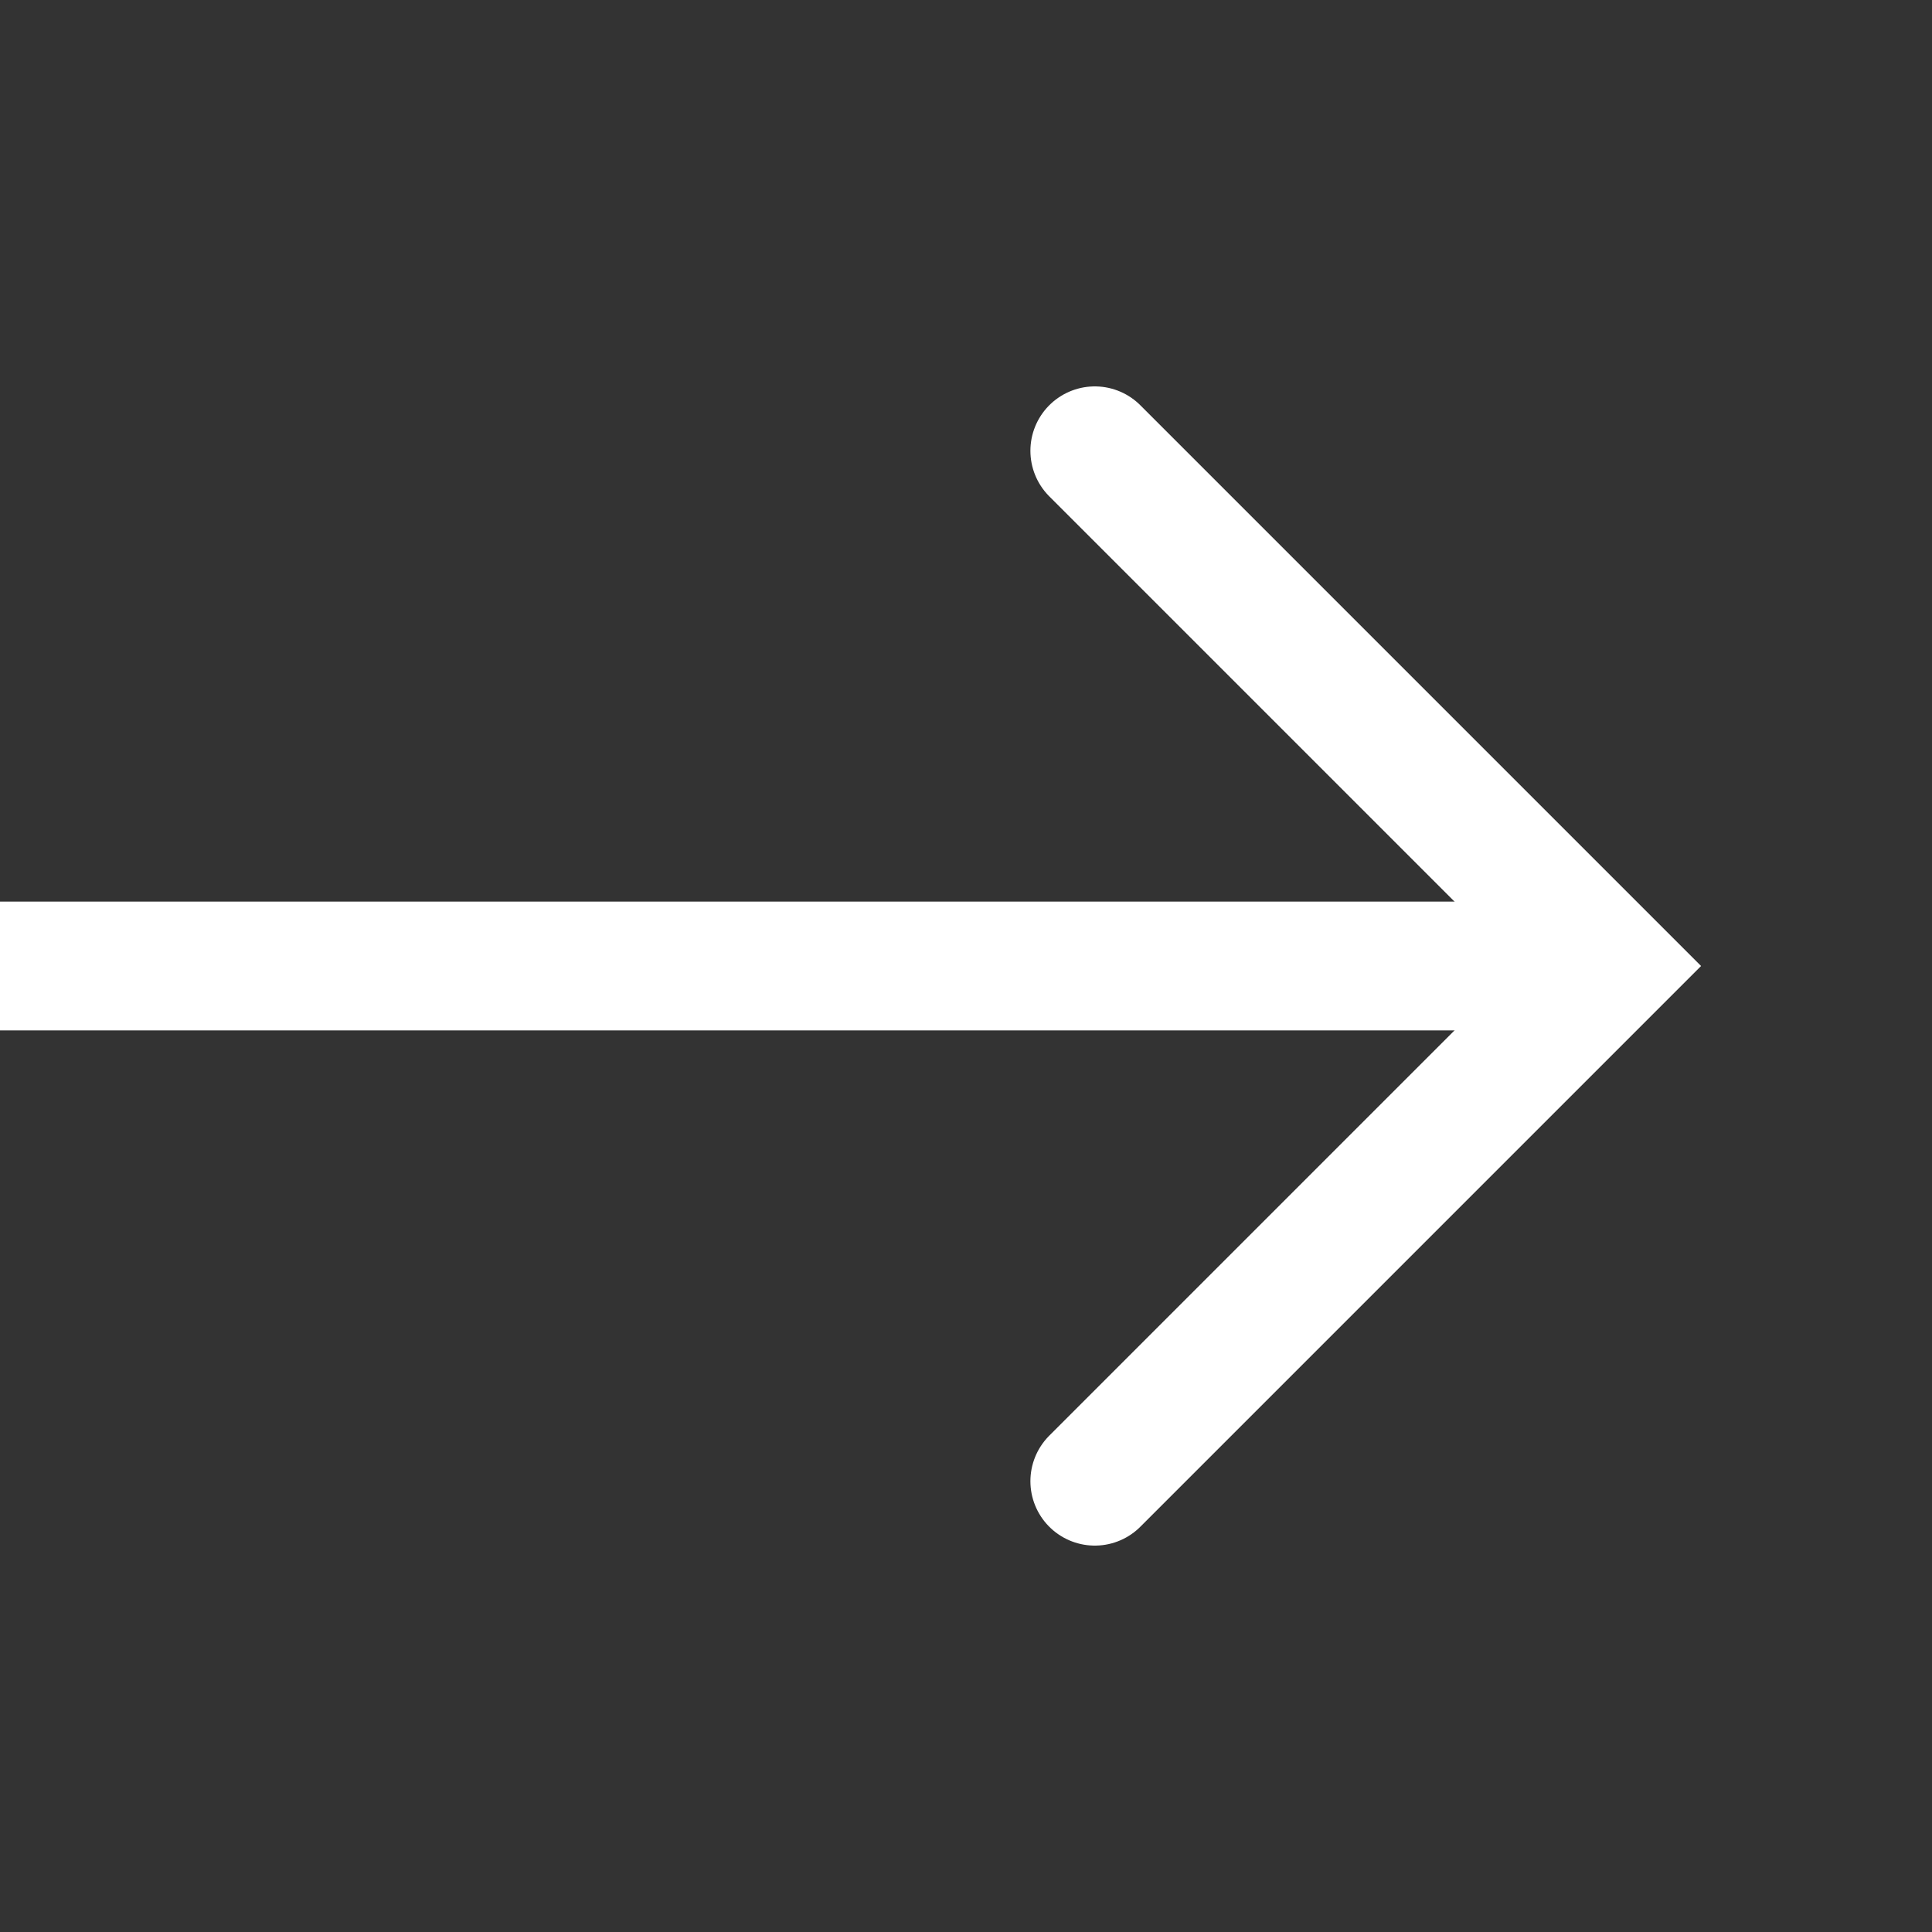<svg width="15" height="15" viewBox="0 0 15 15" fill="none" xmlns="http://www.w3.org/2000/svg">
<rect x="0" y="0" width="15" height="15" fill="#333333" stroke="none"/>
<path d="M8.5 3.5L12.5 7.5L8.5 11.5" stroke="white" stroke-linecap="round"/>
<path d="M12 7.5L0 7.5" stroke="white"/>
</svg>
